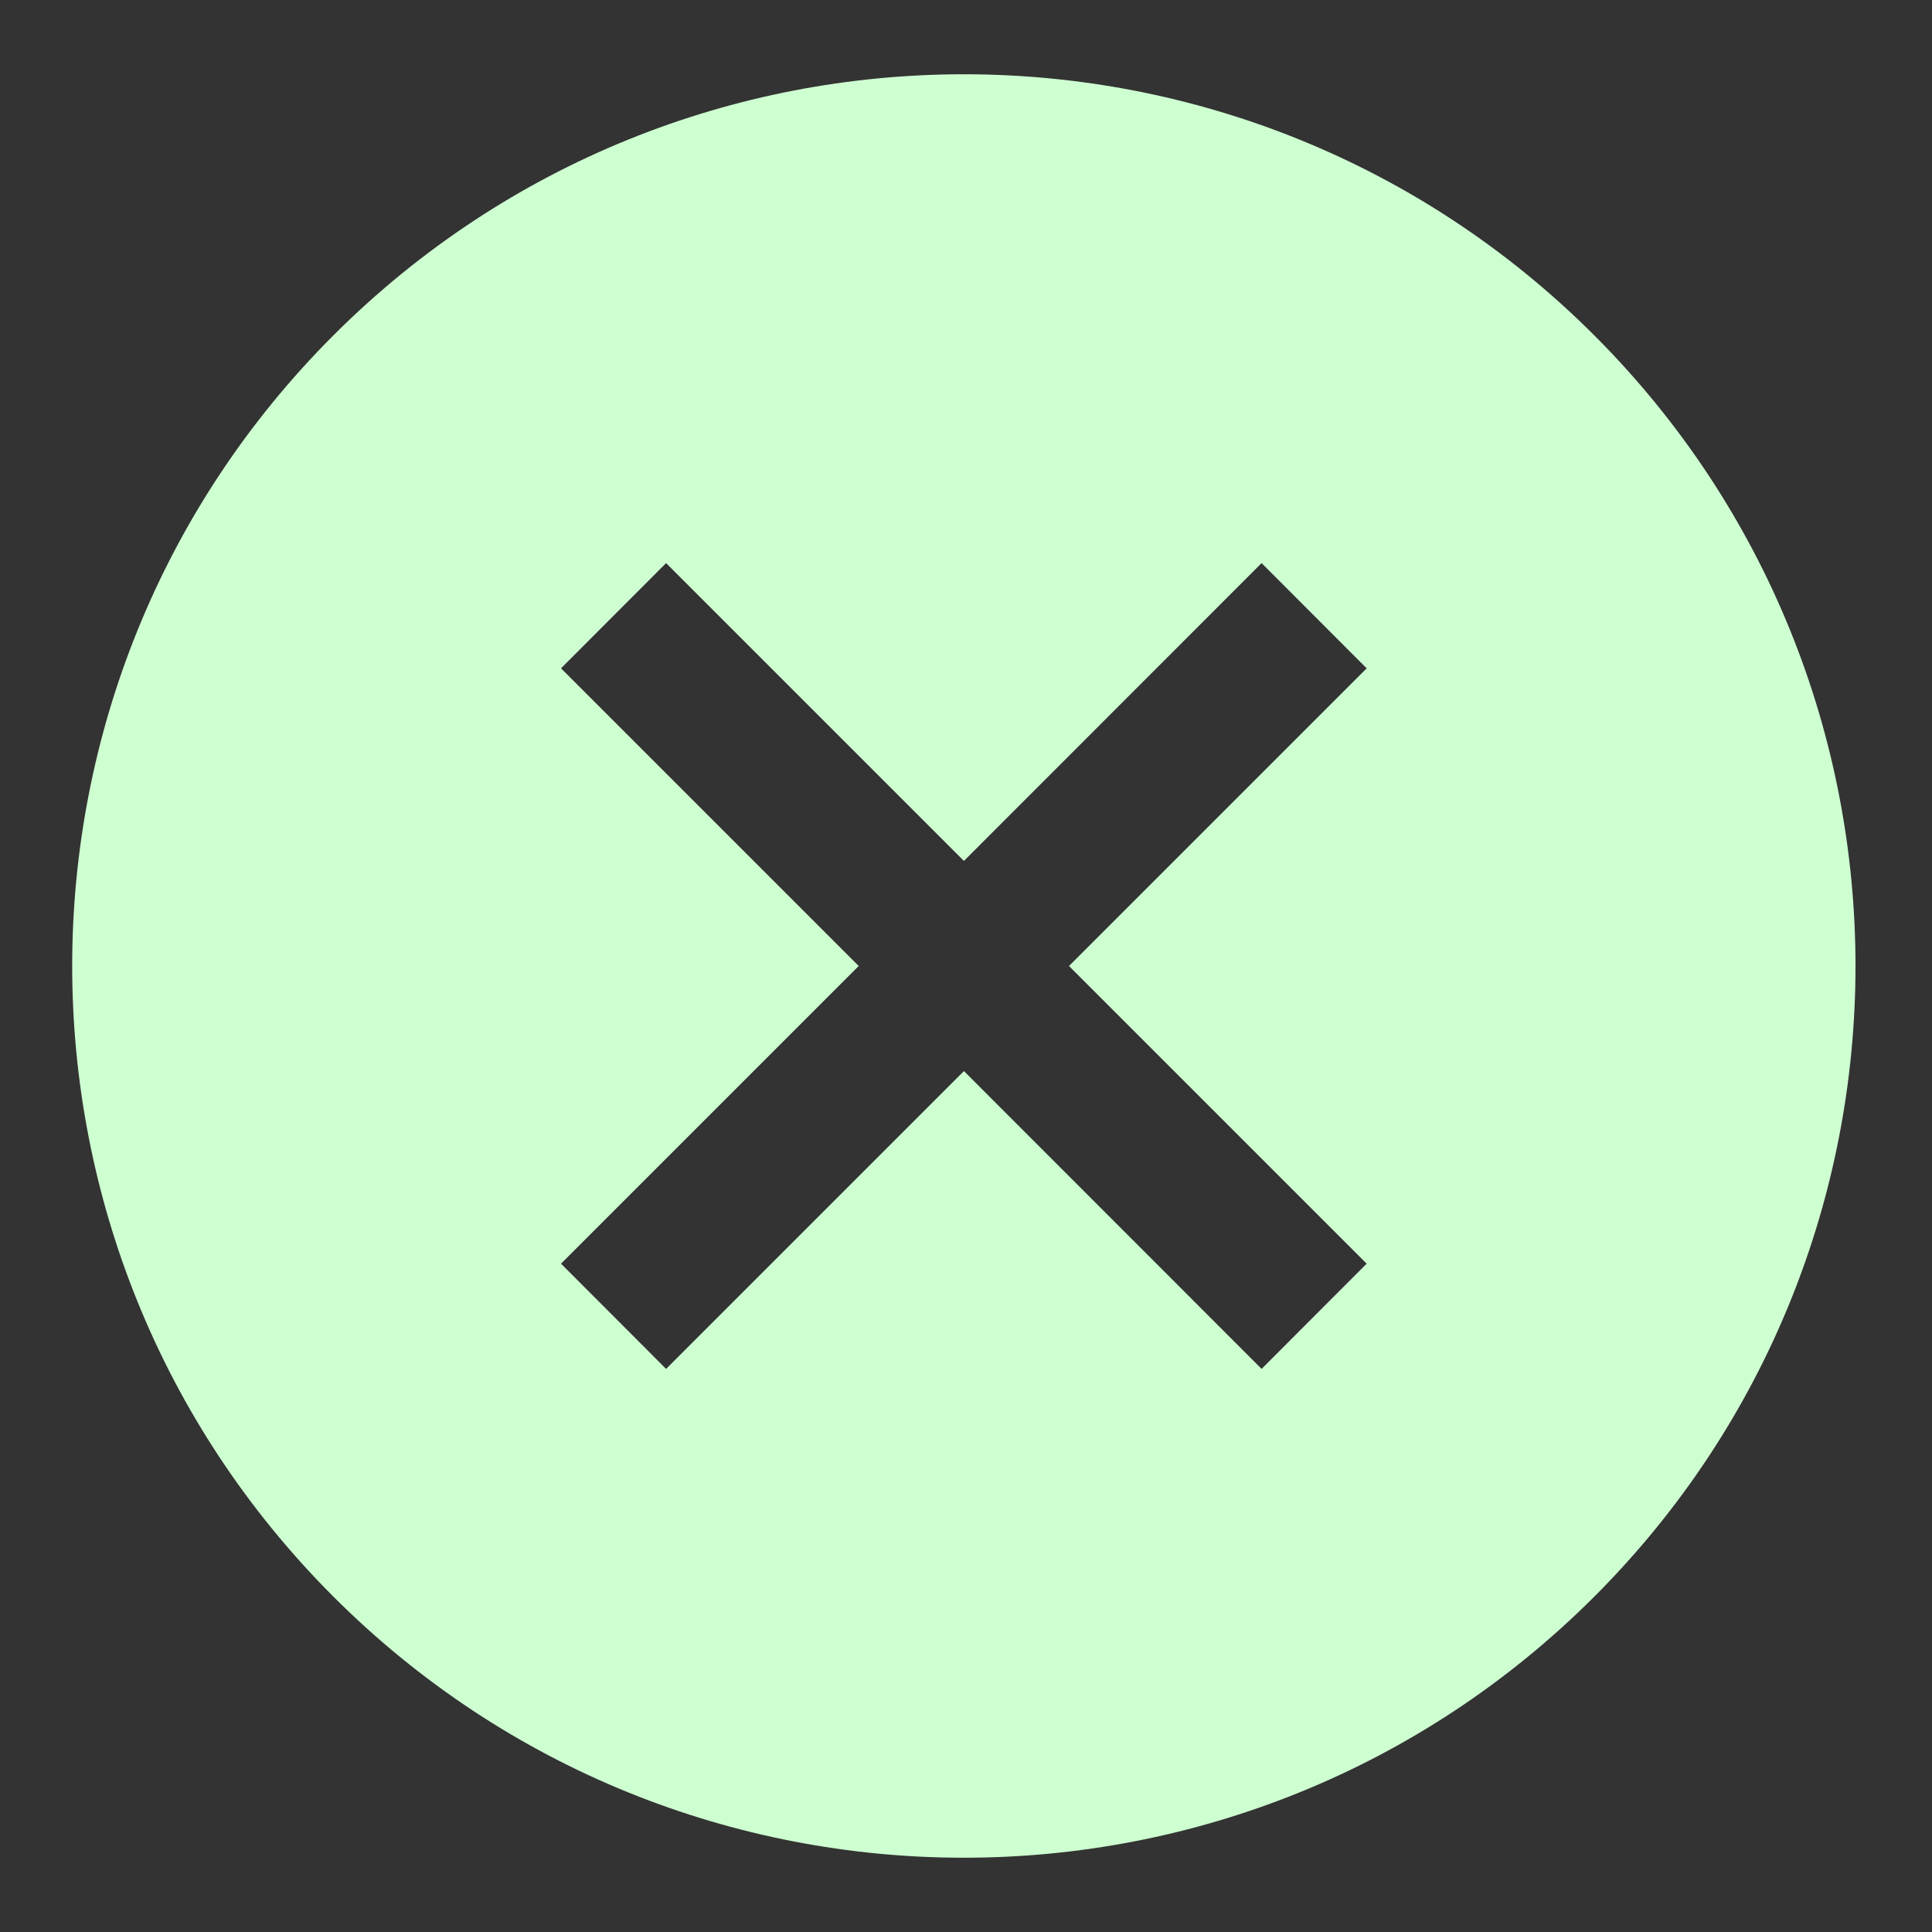 <svg width="13" height="13" viewBox="0 0 13 13" fill="none" xmlns="http://www.w3.org/2000/svg">
<rect x="0" y="0" width="13" height="13" fill="#333333" stroke="none"/>
<path fill-rule="evenodd" clip-rule="evenodd" d="M10.728 10.743C8.385 13.086 4.586 13.086 2.243 10.743C-0.1 8.399 -0.1 4.601 2.243 2.257C4.586 -0.086 8.385 -0.086 10.728 2.257C13.071 4.601 13.071 8.399 10.728 10.743ZM6.486 7.207L4.482 9.211L3.775 8.503L5.778 6.5L3.775 4.497L4.482 3.789L6.486 5.793L8.489 3.789L9.196 4.497L7.193 6.5L9.196 8.503L8.489 9.211L6.486 7.207Z" fill="#CEFFD1"/>
</svg>
